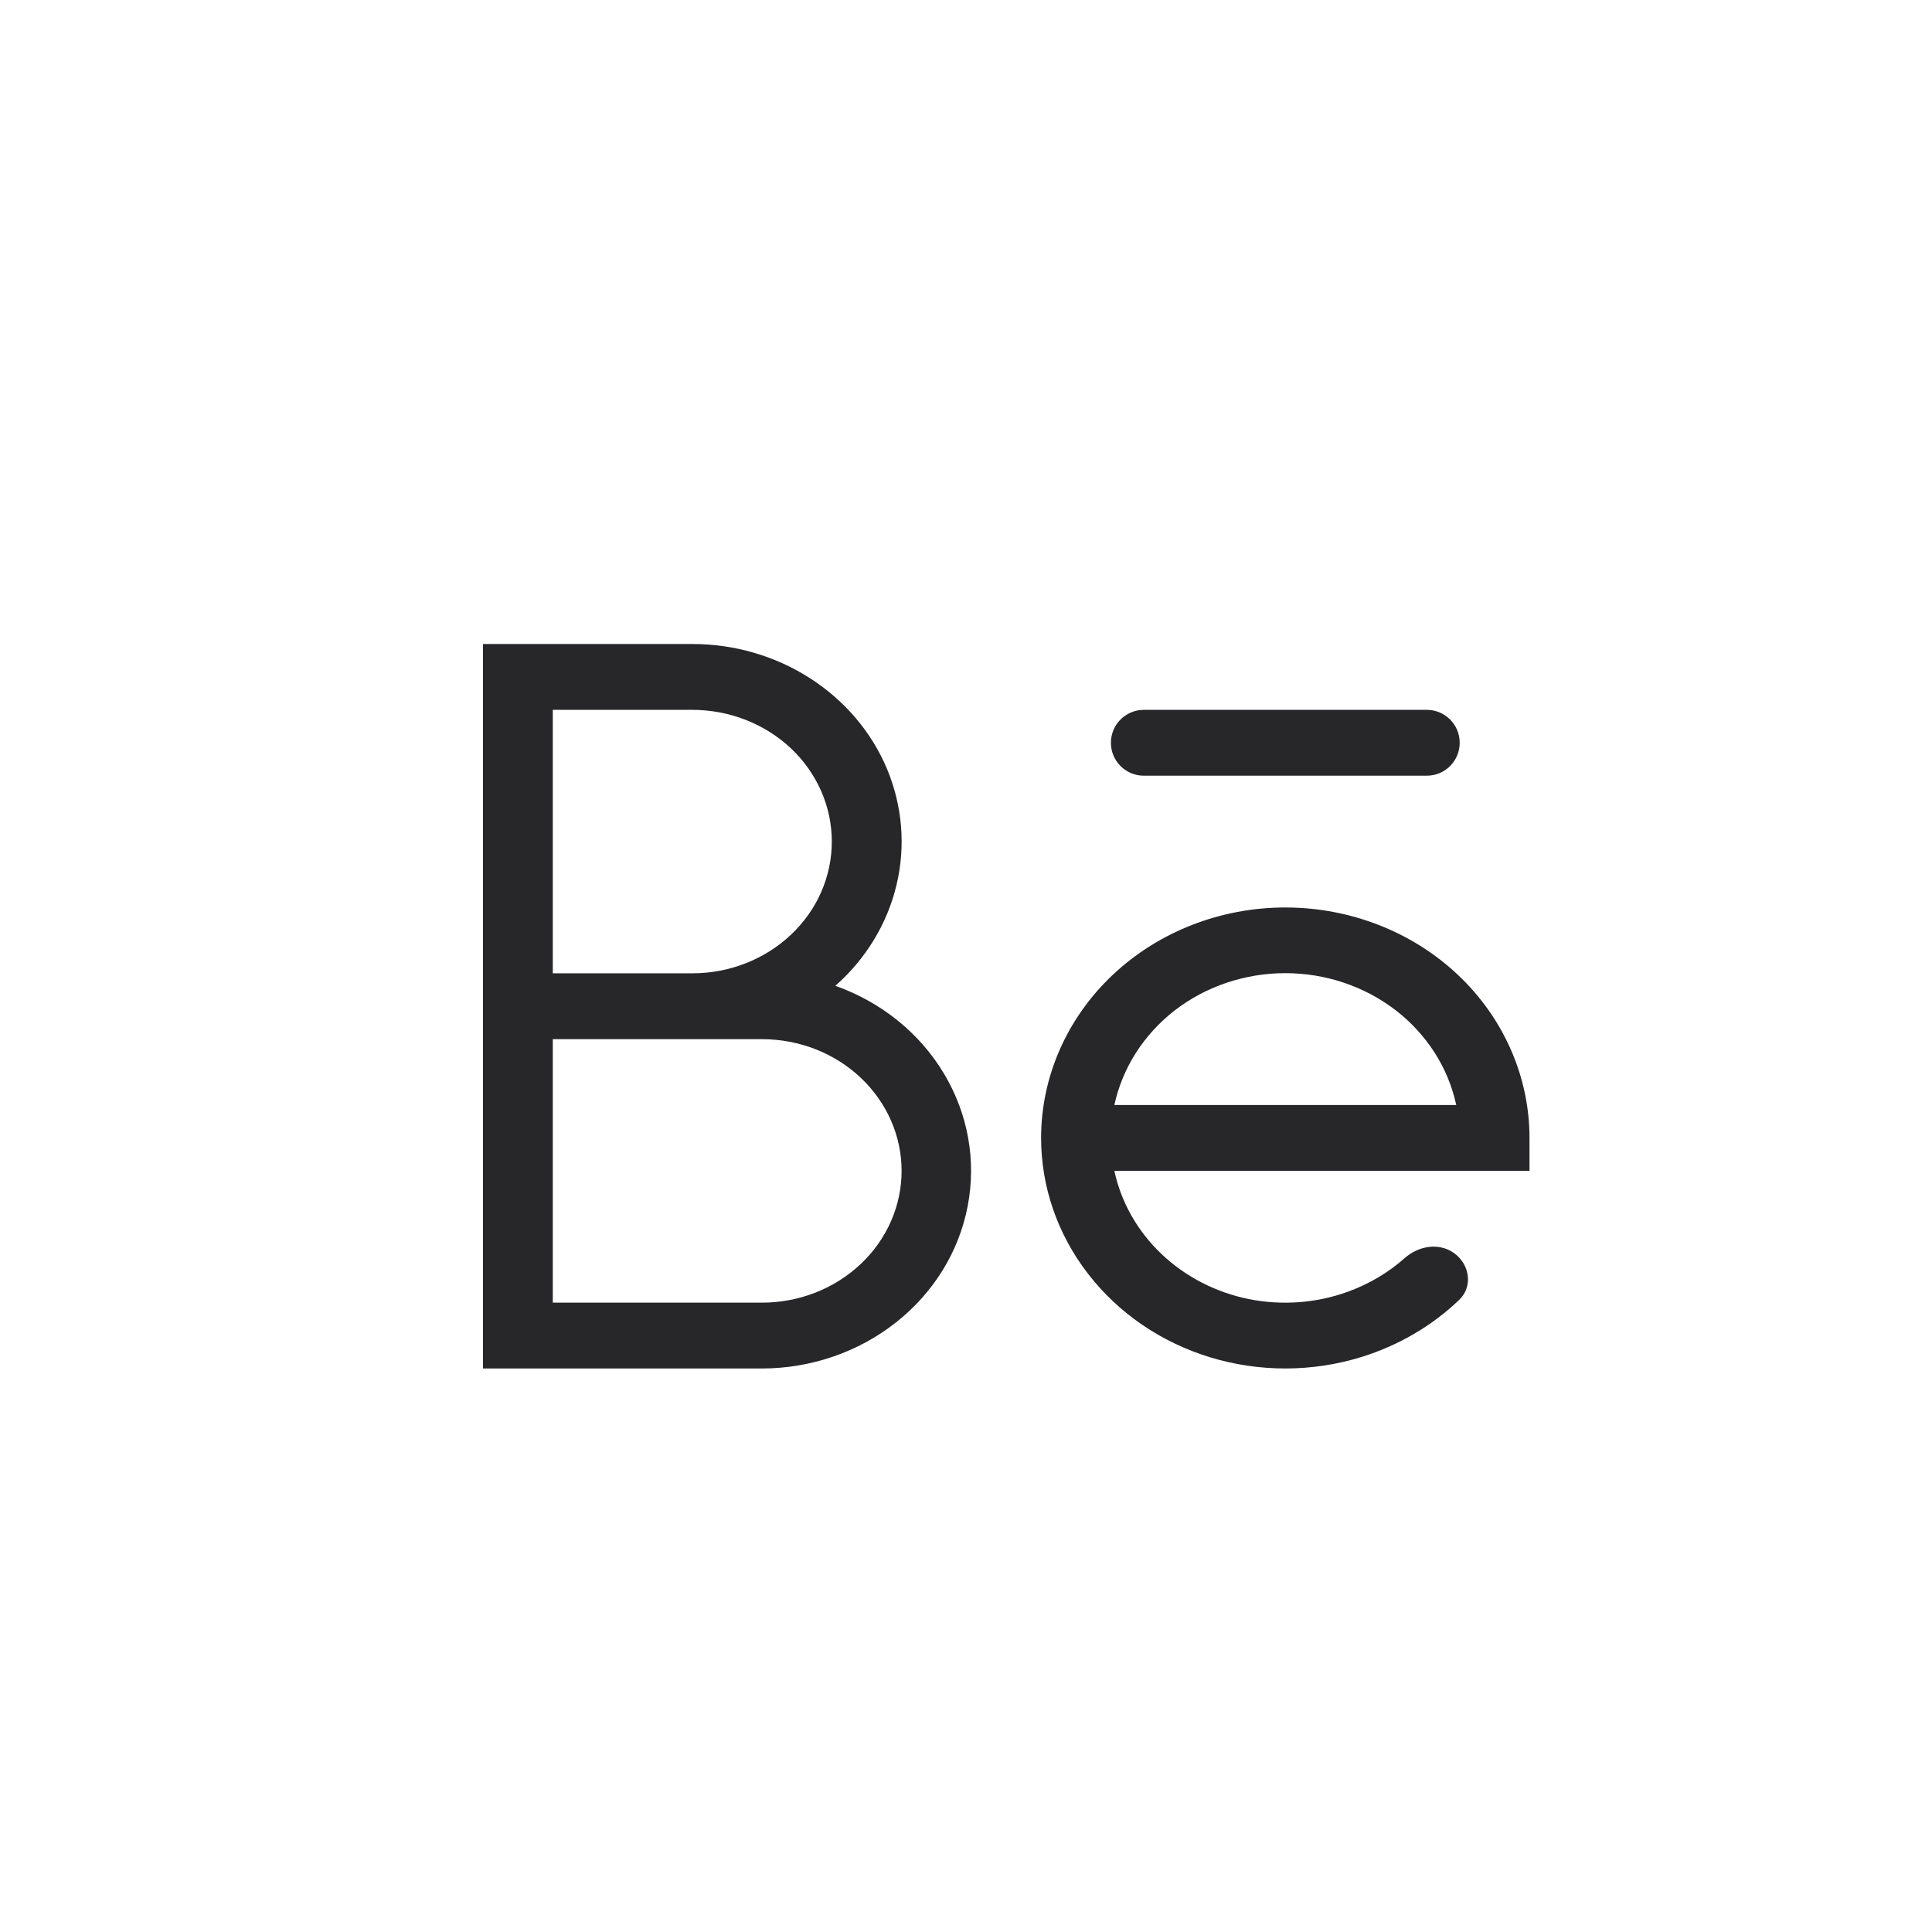 <svg width="24" height="24" viewBox="0 0 24 24" fill="none" xmlns="http://www.w3.org/2000/svg">
<g id="behance">
<path id="Vector" fill-rule="evenodd" clip-rule="evenodd" d="M6 8H8.6C9.122 8 9.631 8.148 10.062 8.425C10.494 8.702 10.827 9.094 11.019 9.552C11.21 10.01 11.252 10.512 11.137 10.992C11.023 11.473 10.758 11.91 10.377 12.246C10.947 12.448 11.424 12.833 11.724 13.333C12.025 13.833 12.13 14.416 12.021 14.982C11.913 15.547 11.598 16.059 11.131 16.427C10.665 16.796 10.075 16.999 9.467 17H6V8ZM6.867 12.909V16.182H9.467C9.926 16.182 10.367 16.009 10.692 15.702C11.017 15.396 11.2 14.979 11.2 14.545C11.2 14.111 11.017 13.695 10.692 13.388C10.367 13.081 9.926 12.909 9.467 12.909H6.867ZM6.867 12.091H8.6C9.06 12.091 9.501 11.918 9.826 11.611C10.151 11.305 10.333 10.889 10.333 10.454C10.333 10.021 10.151 9.604 9.826 9.297C9.501 8.991 9.06 8.818 8.6 8.818H6.867V12.091ZM18.133 9.227C18.133 9.453 17.95 9.636 17.724 9.636H14.209C13.983 9.636 13.8 9.453 13.8 9.227C13.8 9.001 13.983 8.818 14.209 8.818H17.724C17.95 8.818 18.133 9.001 18.133 9.227ZM12.933 14.136C12.933 13.377 13.253 12.648 13.822 12.111C14.391 11.574 15.162 11.273 15.967 11.273C16.771 11.273 17.543 11.574 18.112 12.111C18.68 12.648 19 13.377 19 14.136V14.545H13.843C13.927 14.935 14.13 15.293 14.426 15.575C14.722 15.858 15.099 16.053 15.51 16.137C15.922 16.22 16.351 16.189 16.744 16.046C17.007 15.951 17.246 15.809 17.45 15.628C17.619 15.478 17.869 15.434 18.055 15.561C18.256 15.698 18.303 15.978 18.127 16.147C17.789 16.471 17.372 16.715 16.91 16.858C16.3 17.046 15.643 17.047 15.033 16.861C14.423 16.675 13.891 16.311 13.514 15.821C13.136 15.331 12.933 14.742 12.933 14.136ZM13.843 13.727H18.09C17.991 13.265 17.725 12.849 17.338 12.55C16.951 12.252 16.466 12.089 15.967 12.089C15.467 12.089 14.982 12.252 14.595 12.55C14.209 12.849 13.943 13.265 13.843 13.727Z" fill="#27272A"/>
</g>
</svg>
